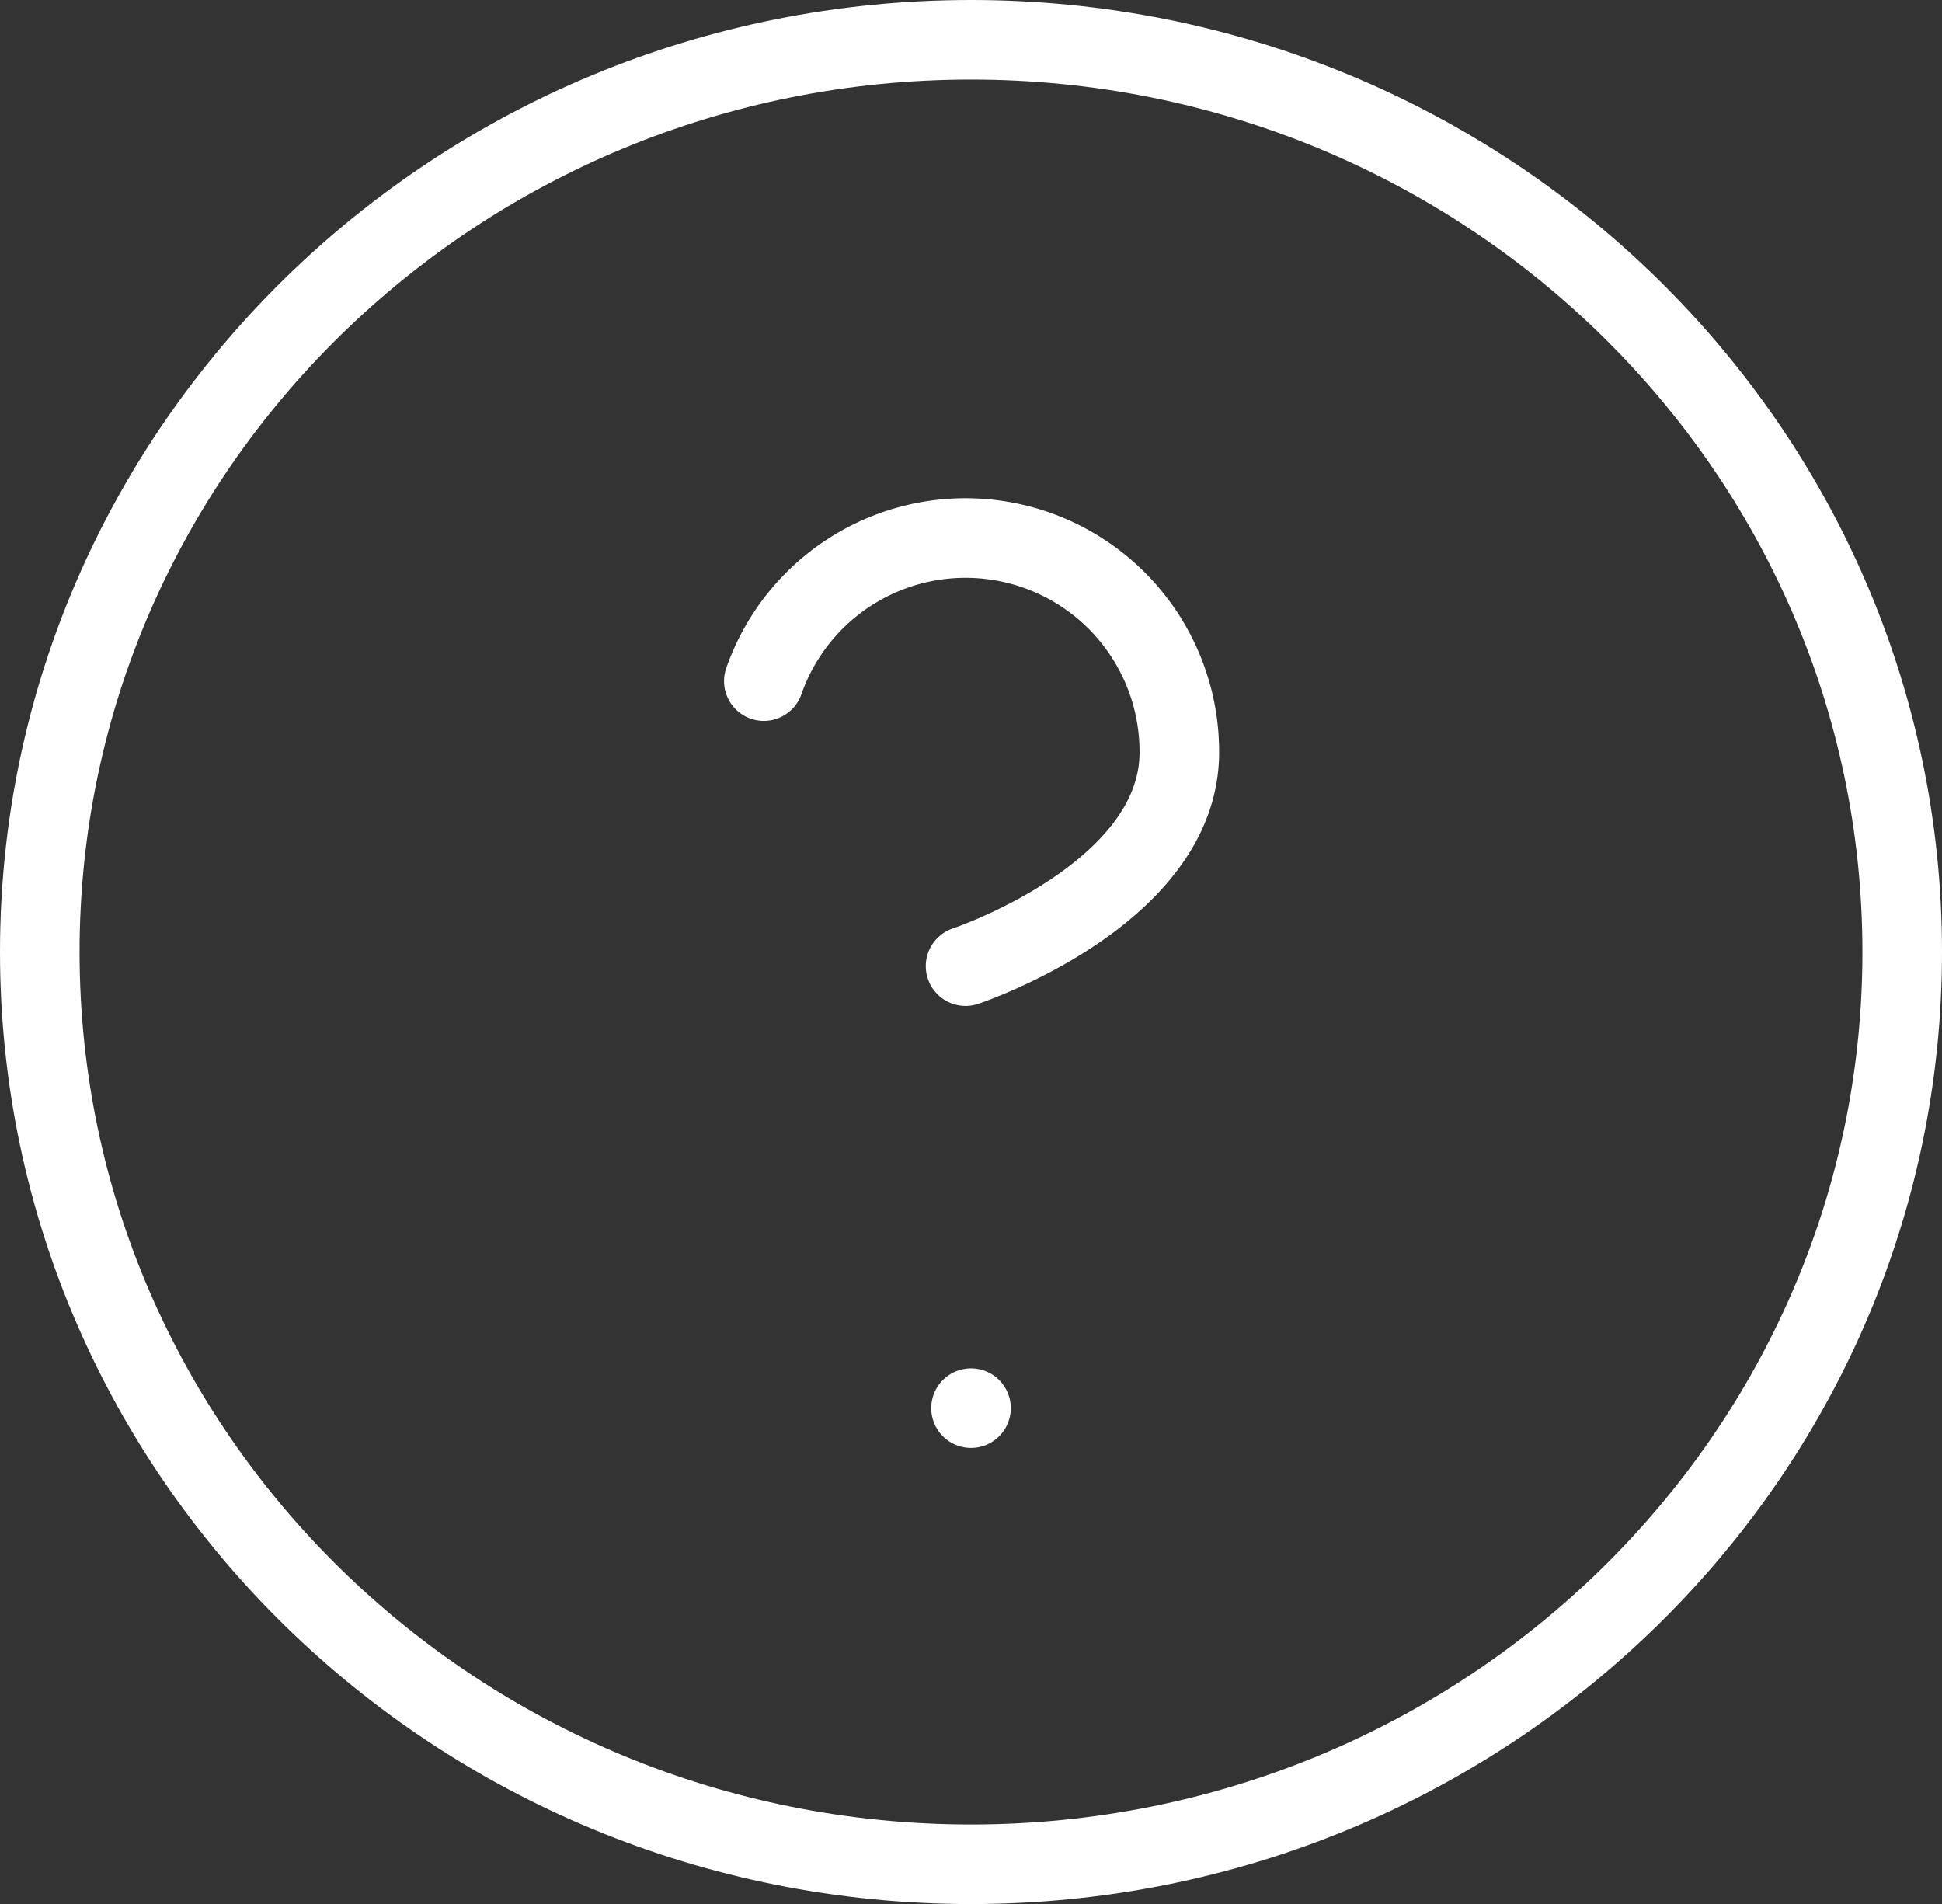 <svg xmlns="http://www.w3.org/2000/svg" width="73.215" height="71.781" viewBox="0 0 73.215 71.781"><rect x="0" y="0" width="73.215" height="71.781" fill="#333333" stroke="none"/><defs><style>.a{fill:none;stroke:#fff;stroke-linecap:round;stroke-linejoin:round;stroke-width:3px;}</style></defs><g transform="translate(-1.5 -1.5)"><path class="a" d="M73.215,37.391c0,18.993-15.718,34.391-35.108,34.391S3,56.384,3,37.391,18.718,3,38.108,3,73.215,18.4,73.215,37.391Z" transform="translate(0 0)"/><path class="a" d="M13.635,15.878A8.059,8.059,0,0,1,29.3,18.564c0,5.372-8.059,8.059-8.059,8.059" transform="translate(16.662 11.3)"/><path class="a" d="M18,25.5h0" transform="translate(20.108 29.086)"/></g></svg>